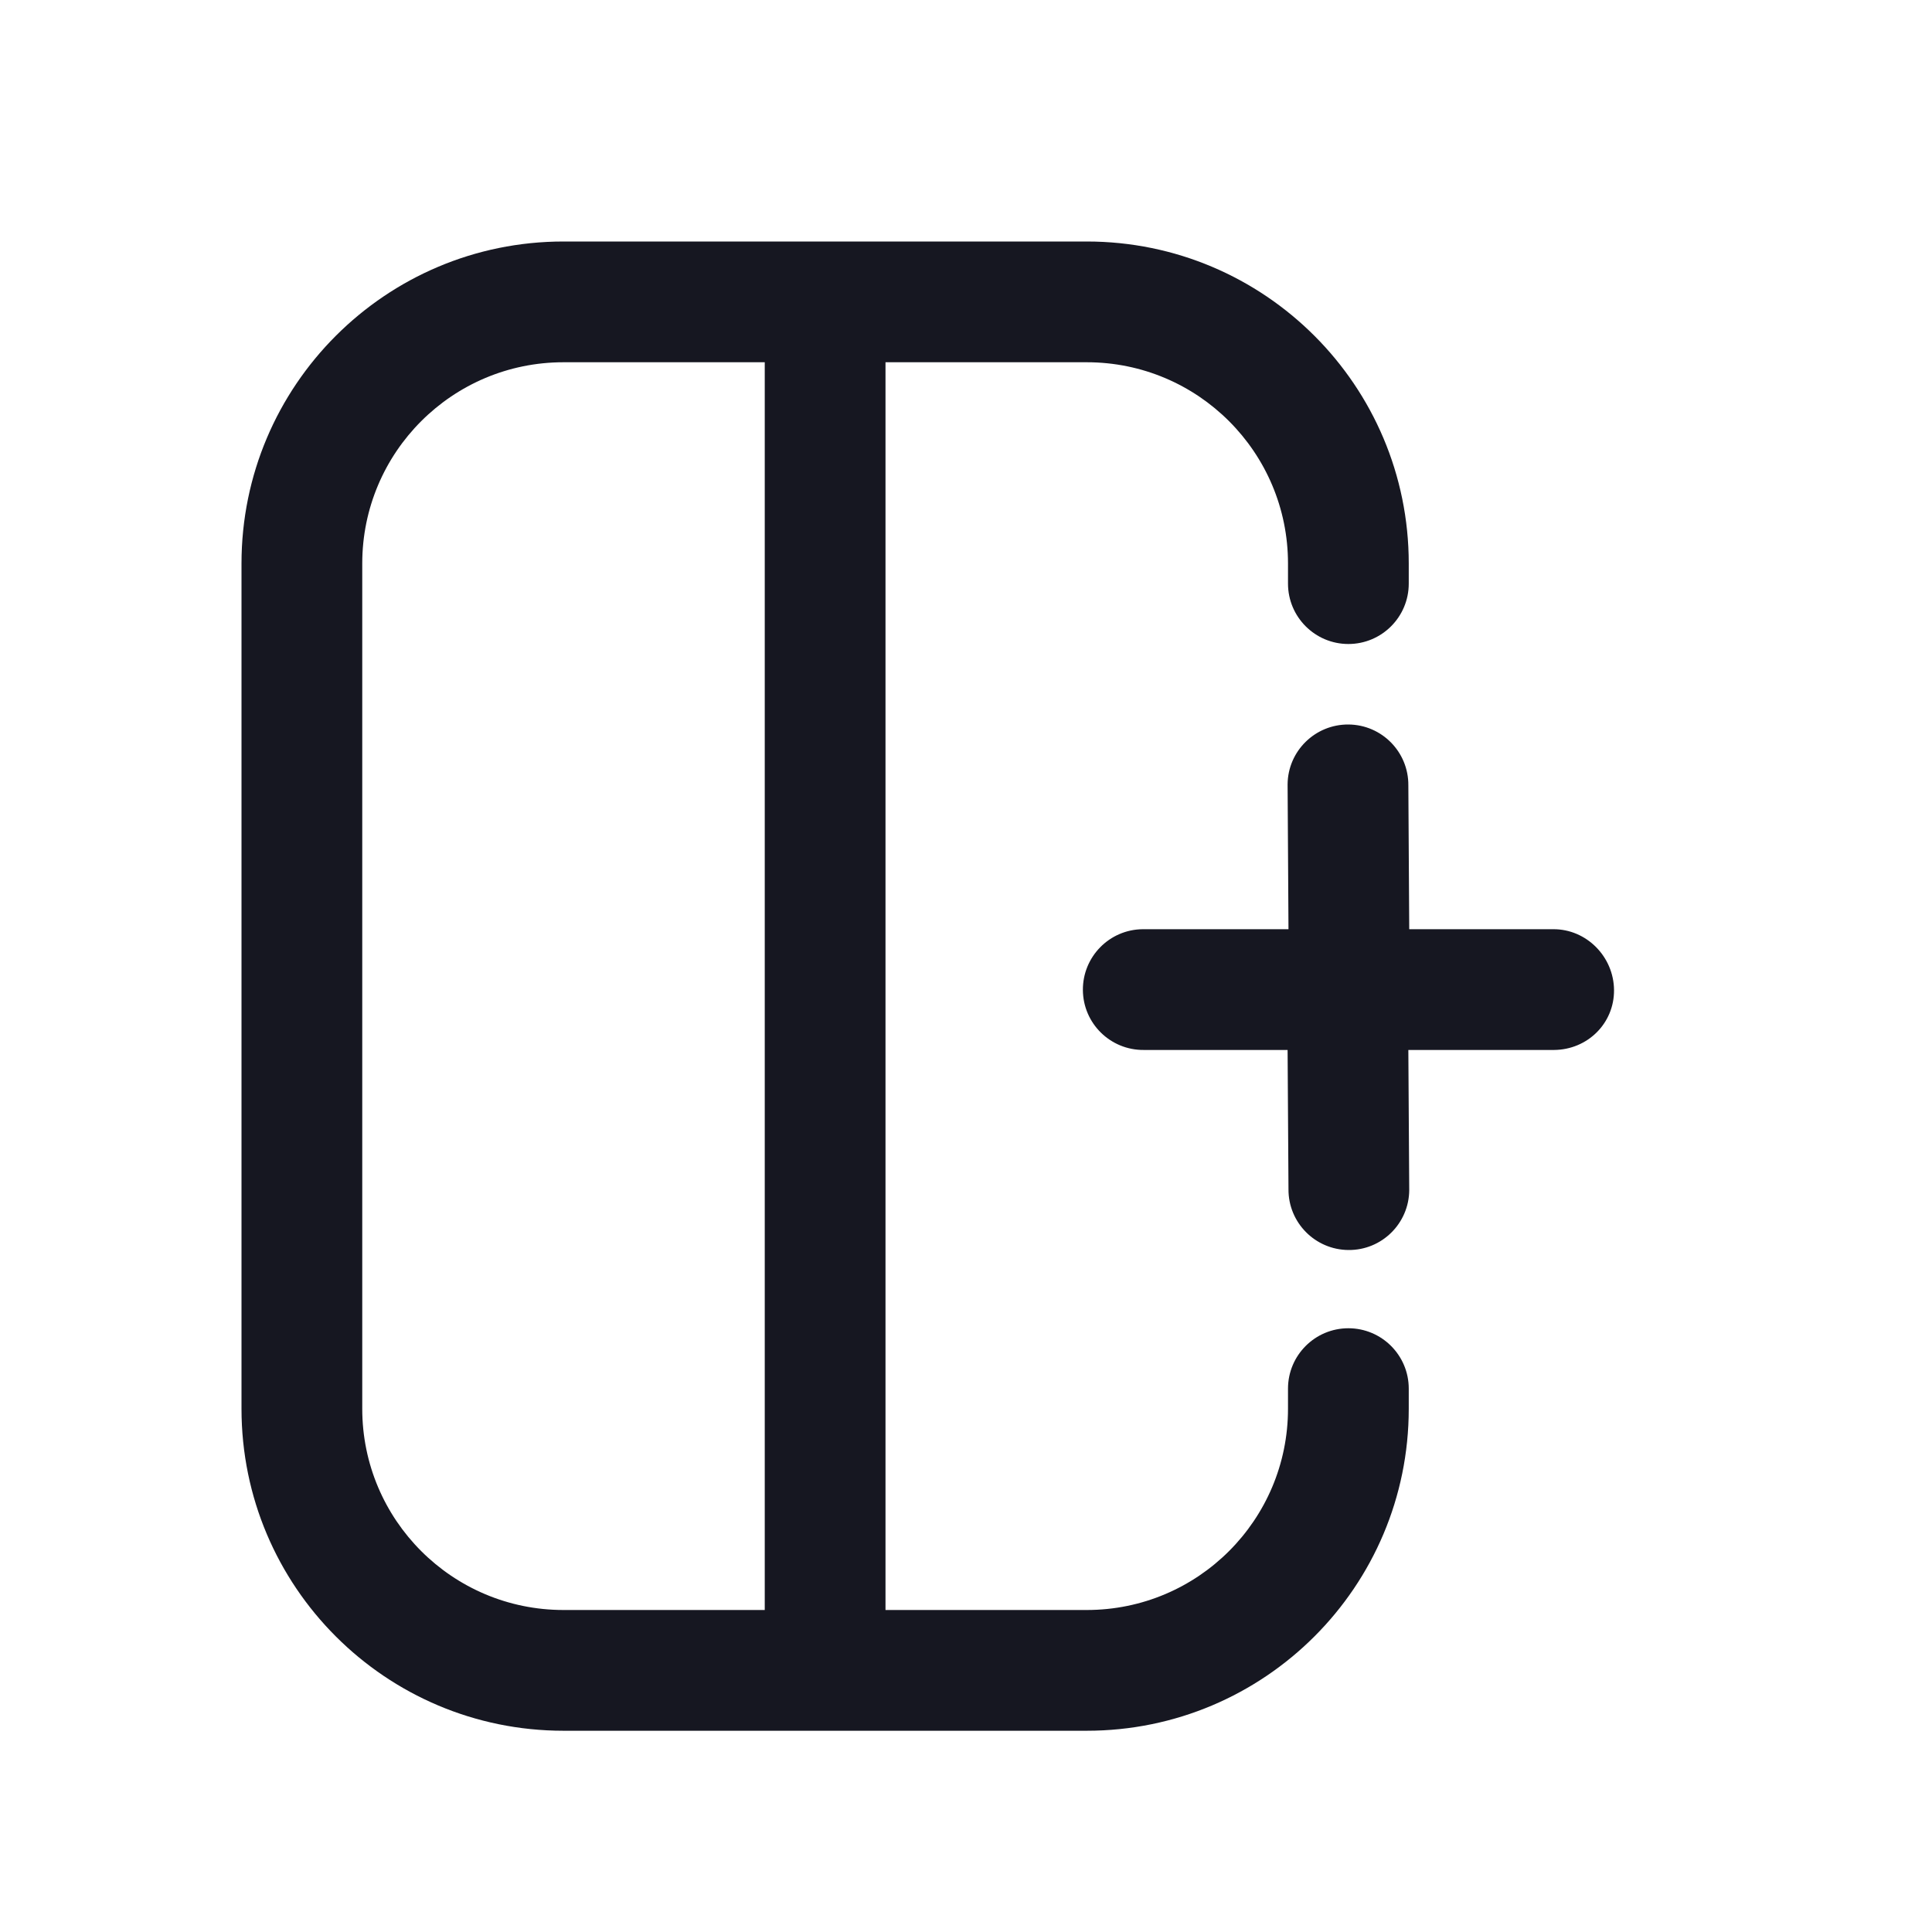 <svg width="24" height="24" viewBox="0 0 24 24" fill="none" xmlns="http://www.w3.org/2000/svg">
<path fill-rule="evenodd" clip-rule="evenodd" d="M4.5 14L4.5 13L4.5 11.5V10L4.5 7C4.5 5.619 5.619 4.5 7 4.5L9.5 4.5L9.5 10V11.5V13V14L9.5 20H7C5.619 20 4.5 18.881 4.5 17.5L4.5 14ZM3 11.5V13V17.5C3 19.709 4.791 21.5 7 21.5H9.5H11H13.5C15.709 21.5 17.5 19.709 17.5 17.5V17.25C17.5 16.836 17.164 16.5 16.75 16.5C16.336 16.5 16 16.836 16 17.25V17.5C16 18.881 14.881 20 13.5 20H11V16.5V13V11.5V8L11 4.5H13.5C14.881 4.5 16 5.619 16 7V7.25C16 7.664 16.336 8 16.75 8C17.164 8 17.5 7.664 17.5 7.25V7C17.5 4.791 15.709 3 13.5 3H11H9.5H7C4.791 3 3 4.791 3 7V11.5ZM16.006 14.773C16.003 15.187 16.337 15.525 16.751 15.528C17.165 15.532 17.503 15.198 17.506 14.784L17.495 13.043H19.305C19.72 13.04 20.053 12.713 20.05 12.299C20.047 11.885 19.708 11.54 19.294 11.543H17.506L17.495 9.756C17.498 9.341 17.165 9.003 16.751 9C16.337 8.997 15.998 9.33 15.995 9.744L16.006 11.543L14.196 11.543C13.782 11.546 13.449 11.885 13.452 12.299C13.455 12.713 13.793 13.046 14.208 13.043L15.995 13.043L16.006 14.773Z" fill="#161721"/>
</svg>
